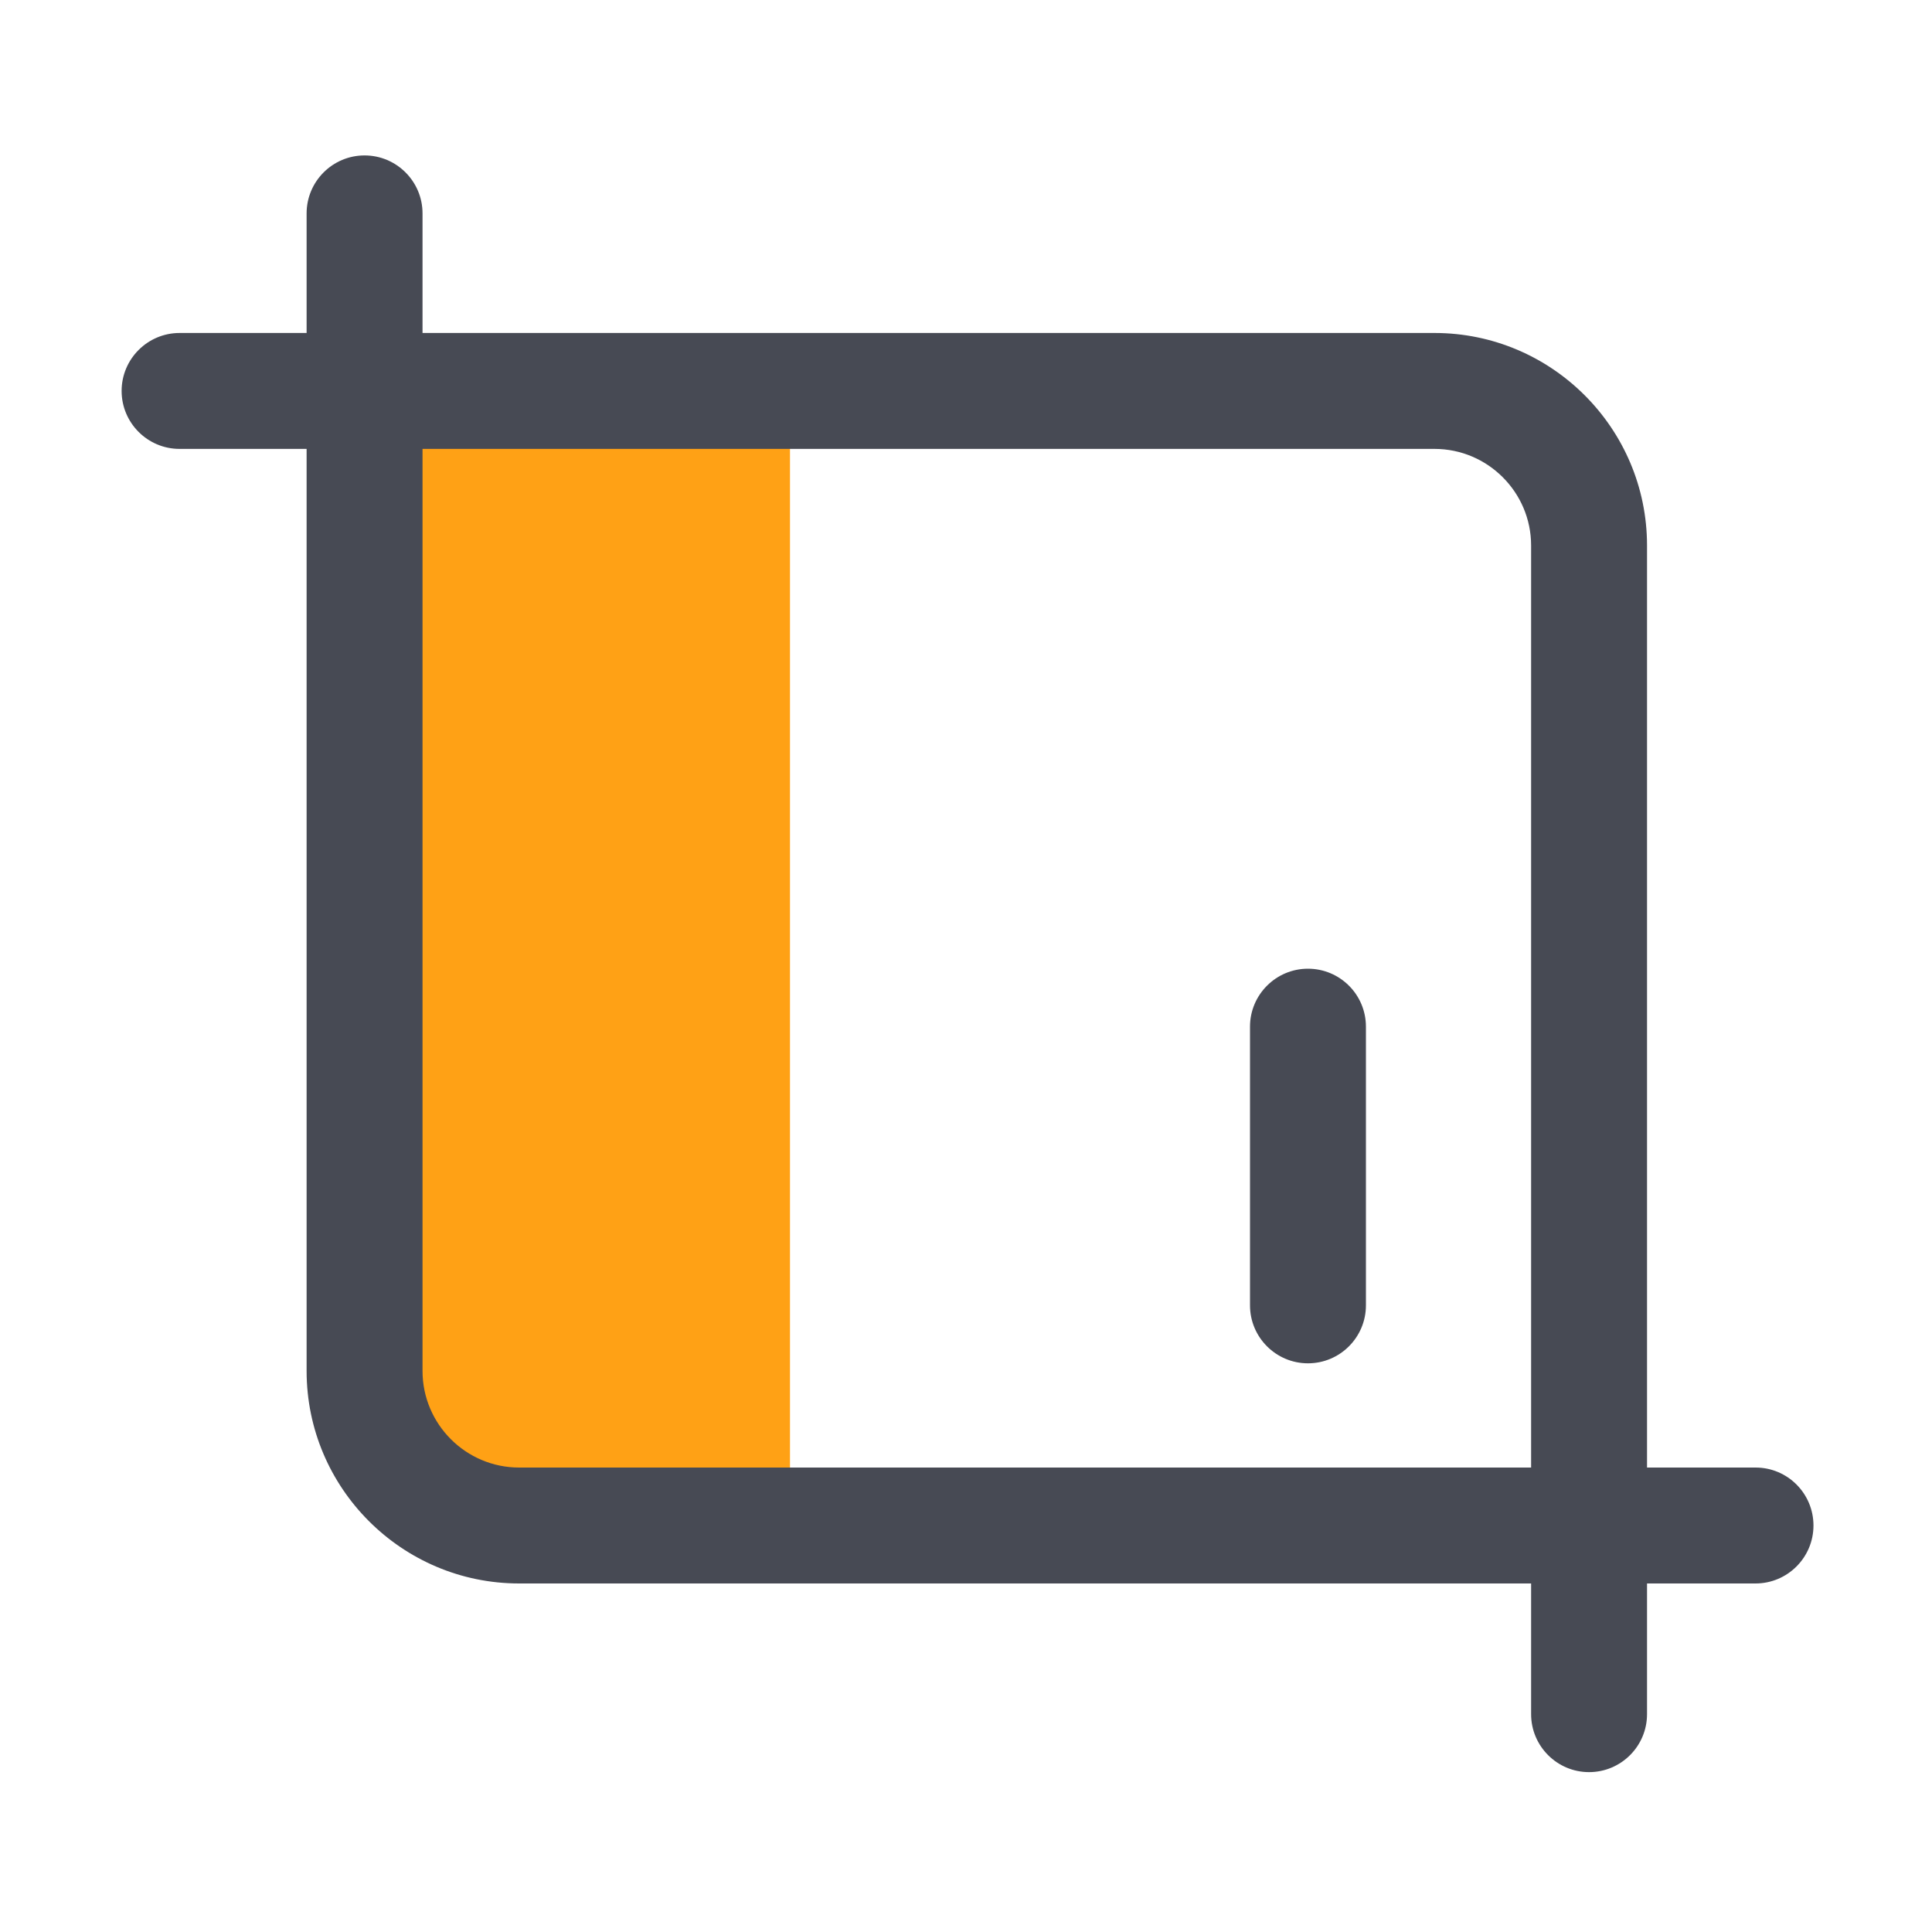 <?xml version="1.0" standalone="no"?><!DOCTYPE svg PUBLIC "-//W3C//DTD SVG 1.1//EN" "http://www.w3.org/Graphics/SVG/1.1/DTD/svg11.dtd"><svg t="1738170445431" class="icon" viewBox="0 0 1024 1024" version="1.1" xmlns="http://www.w3.org/2000/svg" p-id="4233" xmlns:xlink="http://www.w3.org/1999/xlink" width="48" height="48"><path d="M418.714 797.082H287.334c-42.24 0-76.493-34.253-76.493-76.493V211.917h207.872v585.165z" fill="#ffa115" p-id="4234"></path><path d="M930.509 777.83H872.96V289.126c0-62.106-50.534-112.64-112.64-112.64H223.949V113.101c0-16.947-13.773-30.72-30.72-30.72s-30.72 13.773-30.72 30.72v63.386H95.181c-16.947 0-30.72 13.773-30.72 30.72s13.773 30.72 30.72 30.72h67.328v488.704c0 62.106 50.534 112.64 112.64 112.64H811.52v69.274c0 16.947 13.773 30.72 30.72 30.72s30.72-13.773 30.72-30.72v-69.274h57.498c16.947 0 30.72-13.773 30.72-30.72s-13.722-30.72-30.669-30.72z m-655.36 0c-28.211 0-51.2-22.989-51.2-51.2V237.926H760.32c28.211 0 51.2 22.989 51.2 51.2v488.704H275.149z" fill="#474A54" p-id="4235"></path><path d="M693.248 513.434c-16.947 0-30.72 13.773-30.72 30.72v147.712c0 16.947 13.773 30.72 30.72 30.72s30.72-13.773 30.72-30.72v-147.712c0-16.998-13.773-30.72-30.72-30.72z" fill="#474A54" p-id="4236"></path></svg>